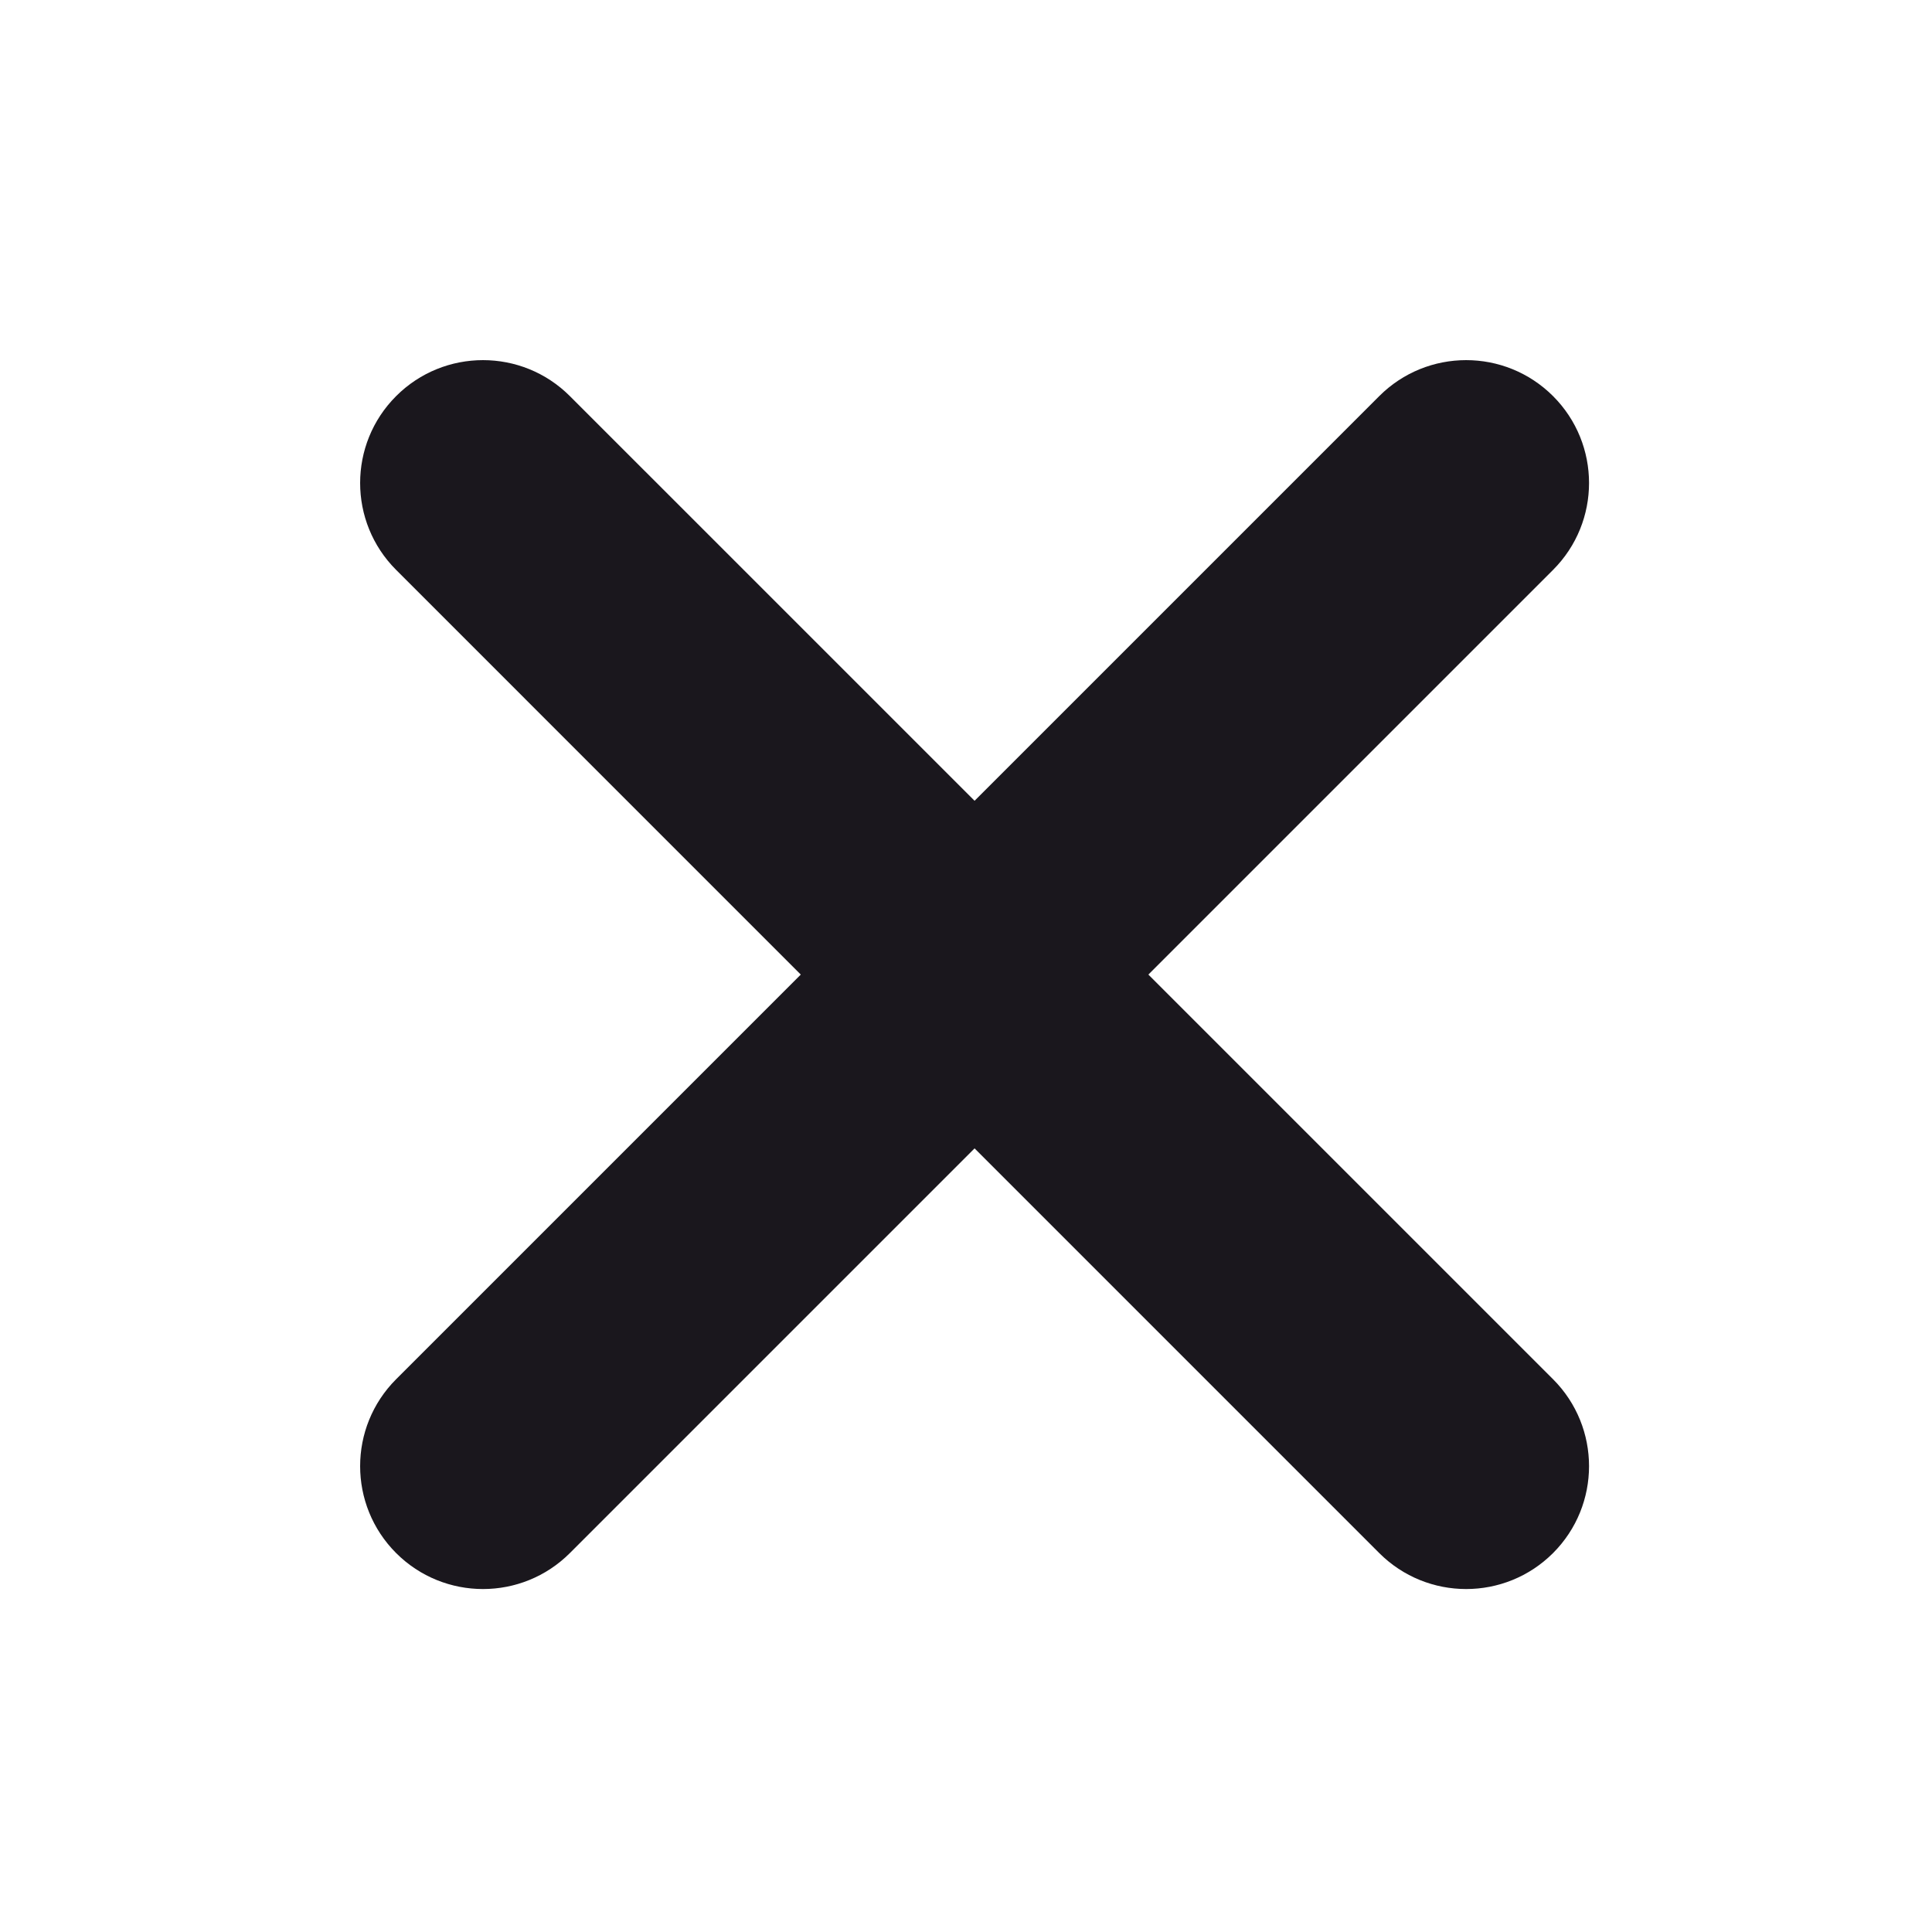 <svg width="36" height="36" viewBox="0 0 36 36" fill="none" xmlns="http://www.w3.org/2000/svg">
<path d="M10.619 7.381C9.725 6.487 8.275 6.487 7.381 7.381C6.487 8.275 6.487 9.725 7.381 10.619L10.619 7.381ZM25.7 28.939C26.595 29.833 28.044 29.833 28.939 28.939C29.833 28.044 29.833 26.595 28.939 25.7L25.7 28.939ZM28.939 10.619C29.833 9.725 29.833 8.275 28.939 7.381C28.044 6.487 26.595 6.487 25.7 7.381L28.939 10.619ZM7.381 25.7C6.487 26.595 6.487 28.044 7.381 28.939C8.275 29.833 9.725 29.833 10.619 28.939L7.381 25.7ZM7.381 10.619L25.7 28.939L28.939 25.7L10.619 7.381L7.381 10.619ZM25.7 7.381L7.381 25.7L10.619 28.939L28.939 10.619L25.7 7.381Z" fill="#1A171D"/>
</svg>
